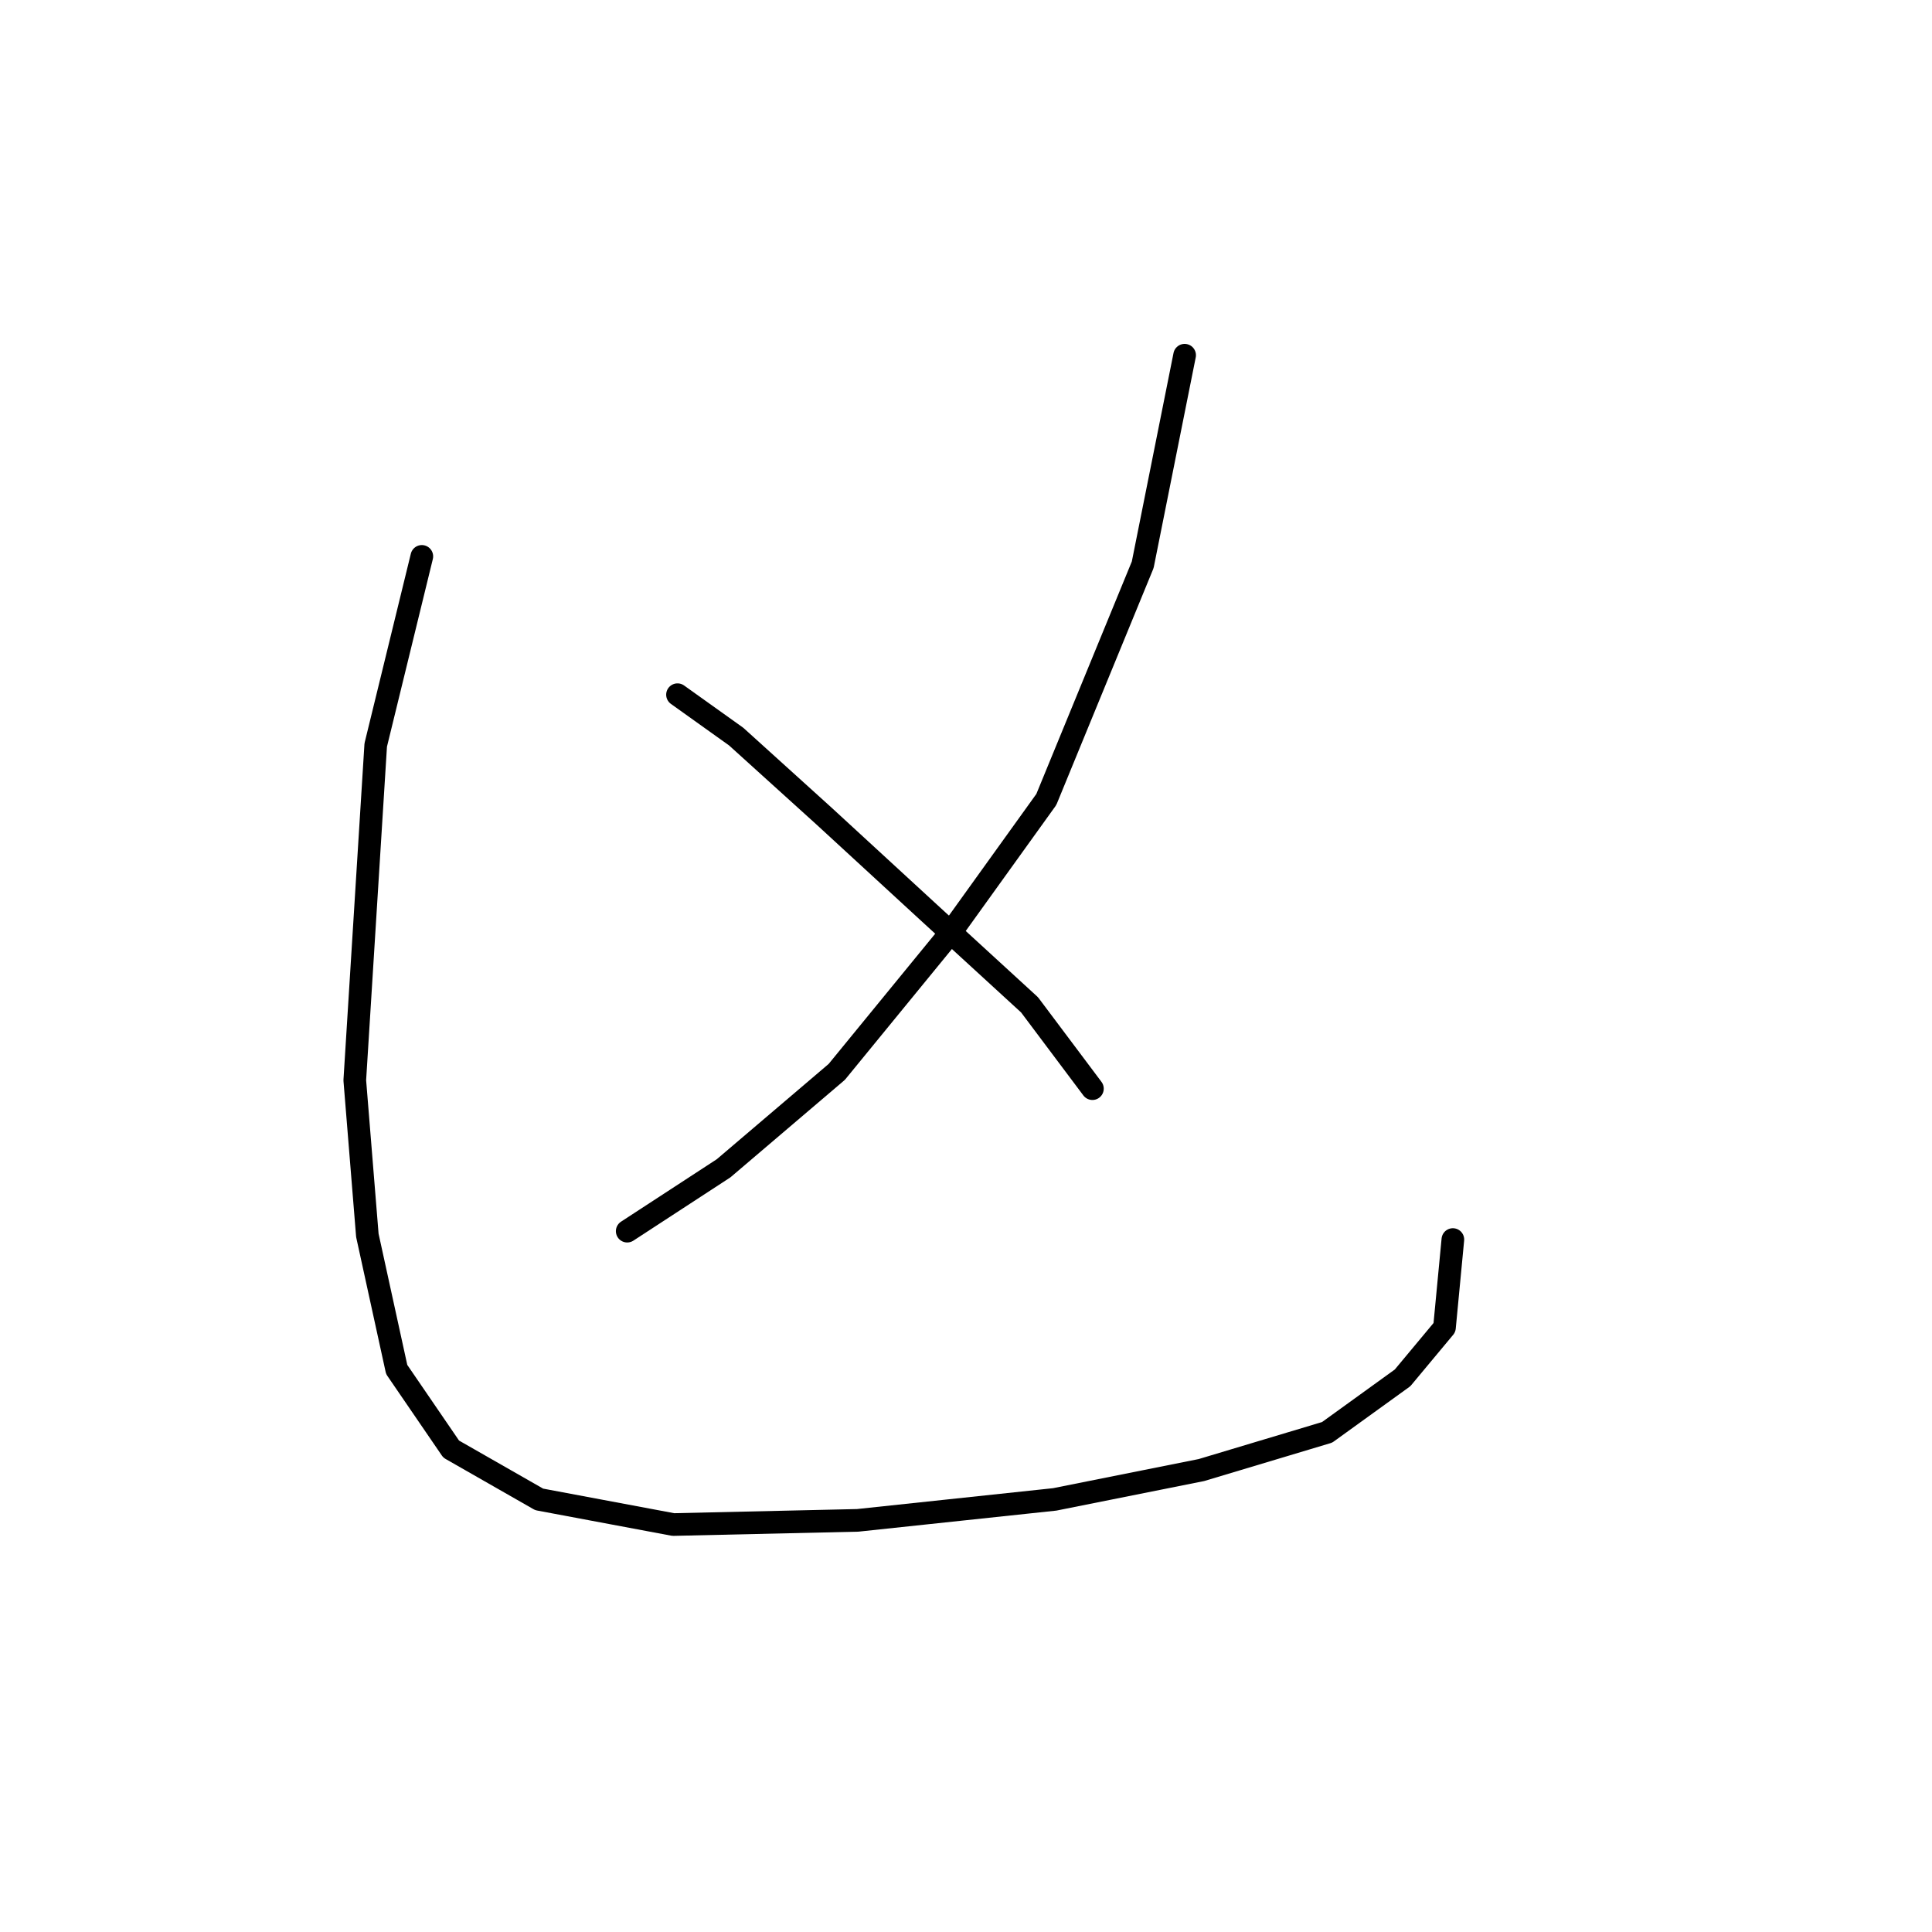 <?xml version="1.0" standalone="no"?>
    <svg width="256" height="256" xmlns="http://www.w3.org/2000/svg" version="1.1">
    <polyline stroke="black" stroke-width="3" stroke-linecap="round" fill="transparent" stroke-linejoin="round" points="156.969 47.067 151.416 74.834 138.643 105.934 125.87 123.705 110.875 142.032 95.881 154.805 83.108 163.135 83.108 163.135 " />
        <polyline stroke="black" stroke-width="3" stroke-linecap="round" fill="transparent" stroke-linejoin="round" points="89.772 92.05 97.547 97.604 109.209 108.156 123.093 120.929 136.421 133.146 144.752 144.253 144.752 144.253 " />
        <polyline stroke="black" stroke-width="3" stroke-linecap="round" fill="transparent" stroke-linejoin="round" points="55.895 73.724 49.786 98.715 47.01 143.143 48.676 163.691 52.563 181.462 59.783 192.014 71.445 198.678 89.216 202.01 113.652 201.455 139.753 198.678 159.191 194.791 175.851 189.792 185.848 182.573 191.401 175.909 192.512 164.246 192.512 164.246 " />
        </svg>